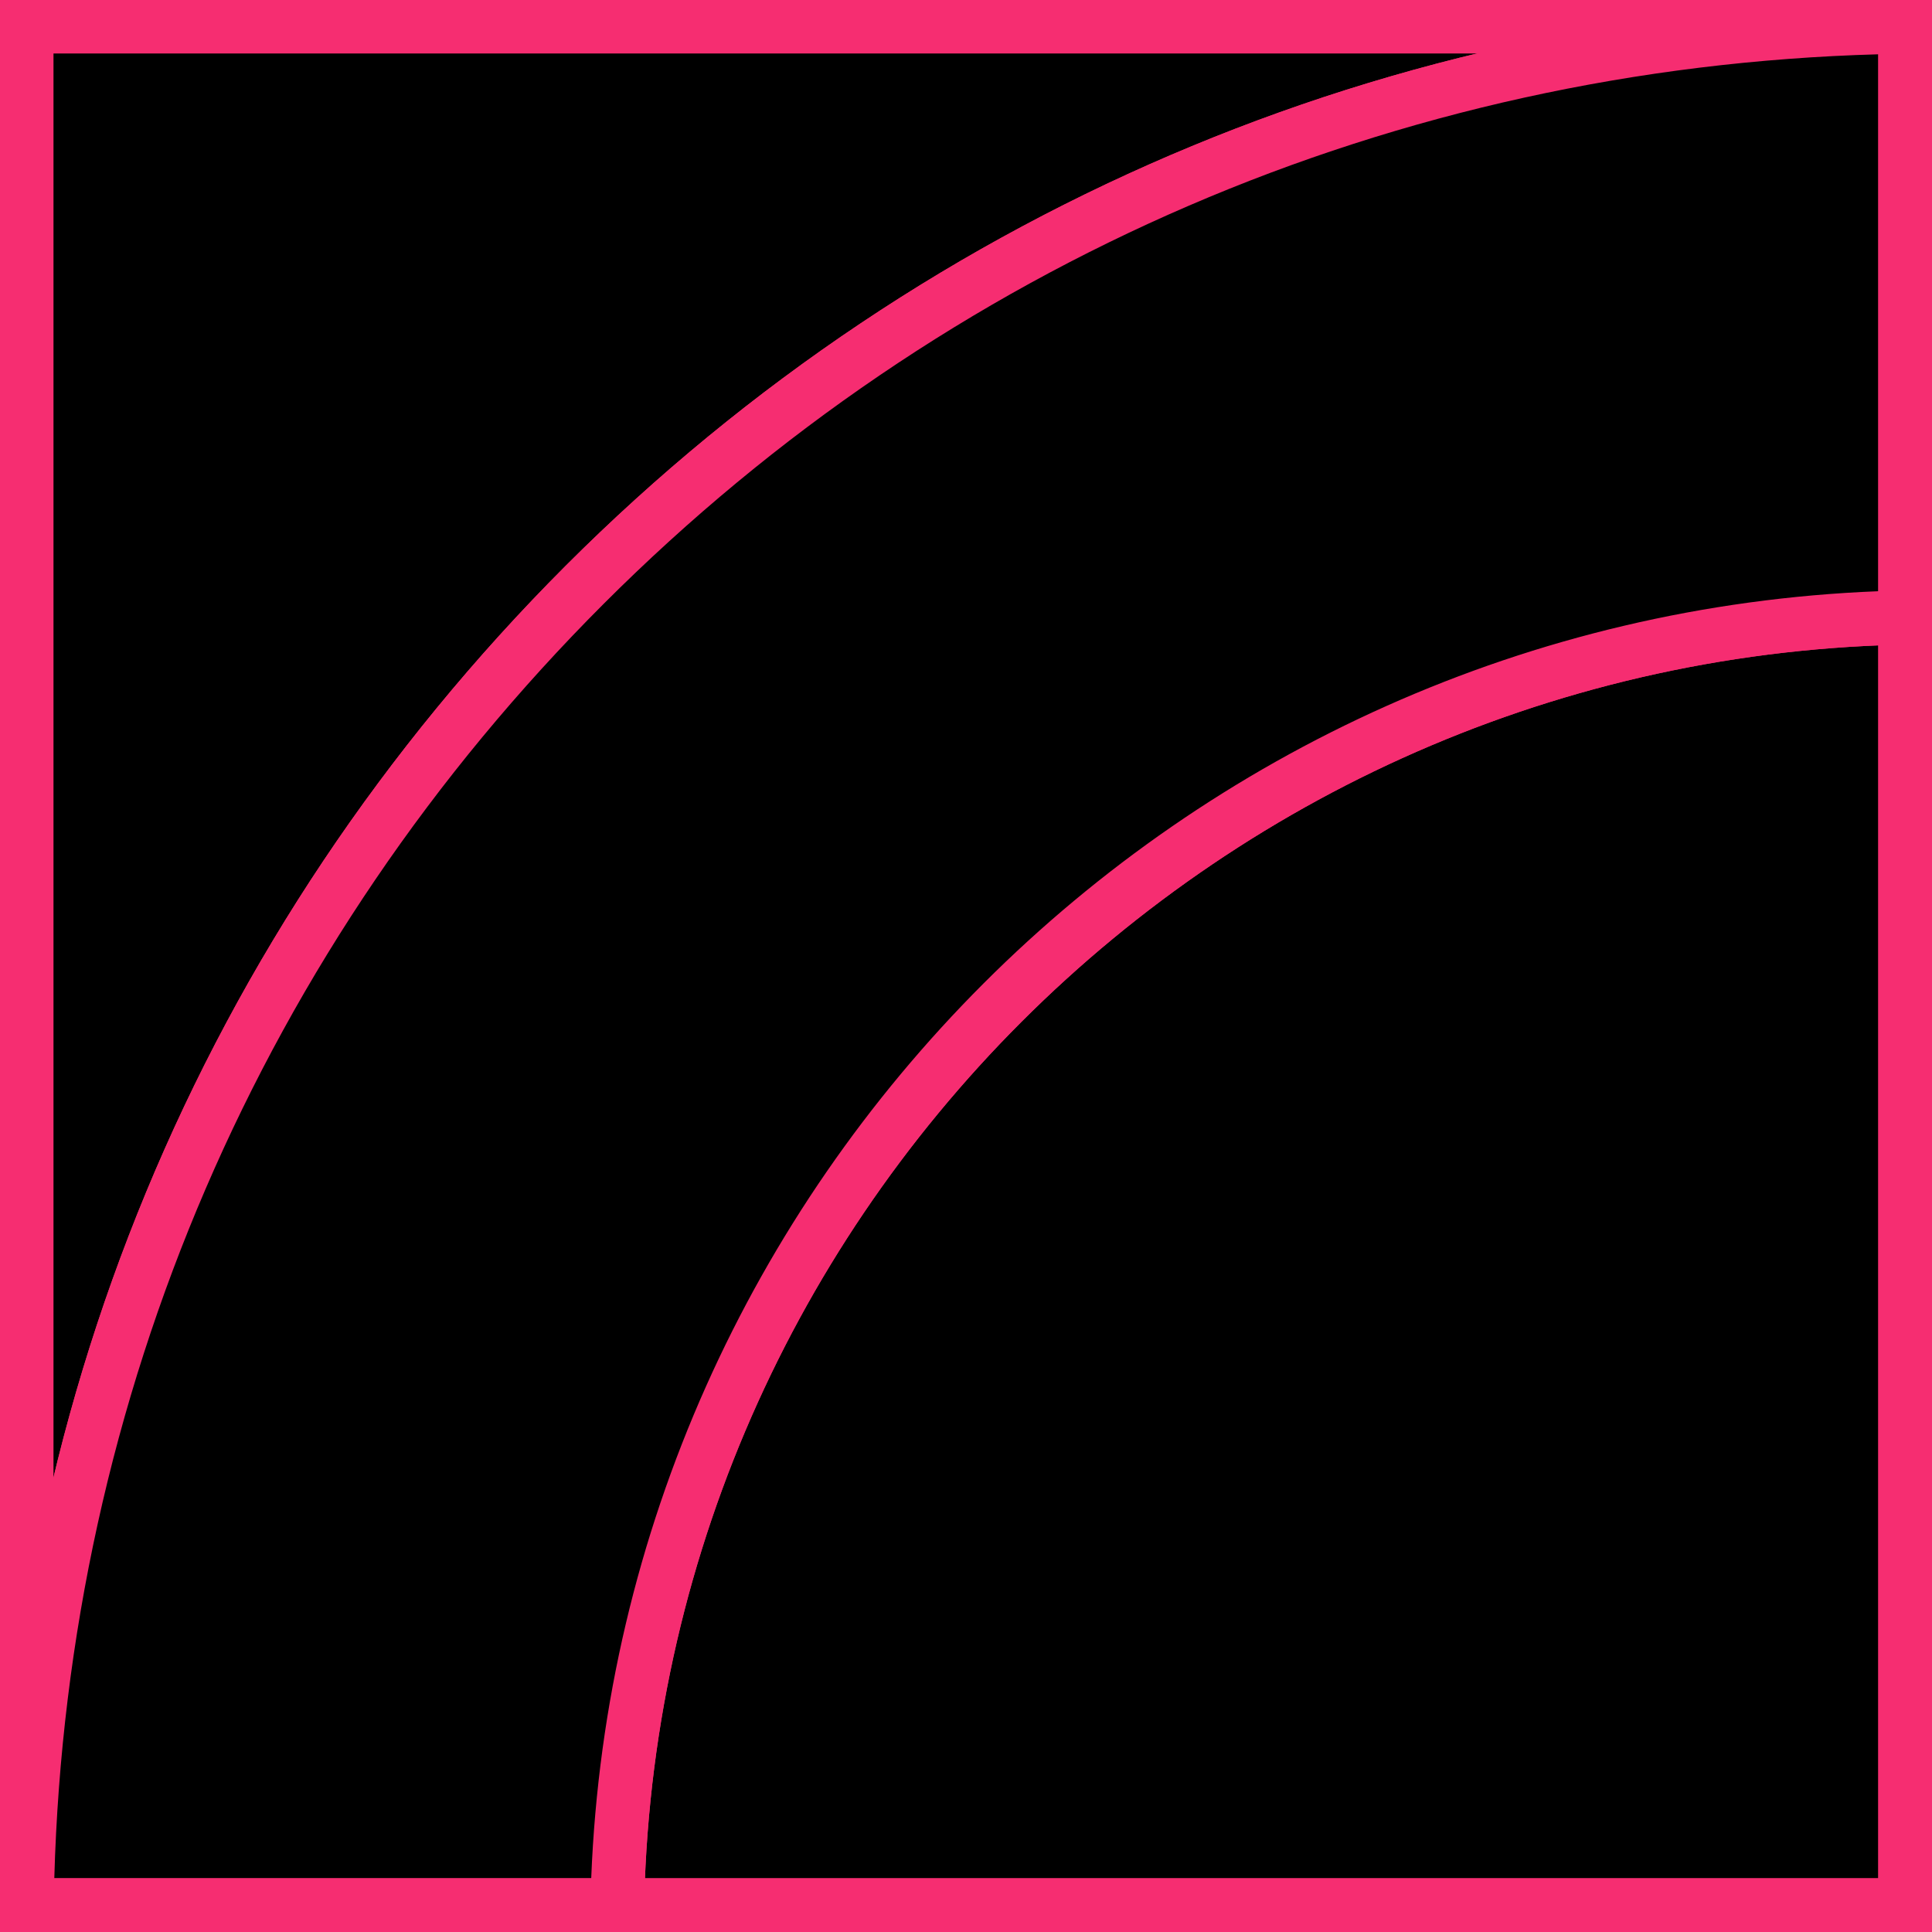 <svg width="54" height="54" viewBox="0 0 54 54" fill="none" xmlns="http://www.w3.org/2000/svg">
<g clip-path="url(#clip0_7026_45762)">
<path d="M53.241 0.747H0.747V53.241H53.241V0.747Z" fill="black"/>
<path d="M52.493 1.495V52.493H1.495V1.495H52.493ZM53.988 0H0V54H54V0H53.988Z" fill="#F62D71"/>
<path d="M0.759 53.241C0.946 39.297 6.469 26.218 16.349 16.338C26.229 6.47 39.297 0.946 53.241 0.759V17.26C33.575 17.657 17.645 33.587 17.248 53.252H0.759V53.241Z" fill="black"/>
<path d="M52.493 1.518V16.525C33.003 17.295 17.295 33.003 16.525 52.493H1.518C1.892 39.029 7.311 26.439 16.875 16.875C26.439 7.311 39.04 1.892 52.493 1.518ZM53.988 0C39.566 0 26.007 5.617 15.812 15.812C5.617 26.019 0 39.577 0 54H17.996C17.996 34.147 34.147 18.008 53.988 18.008V0Z" fill="#F62D71"/>
<path d="M0.759 53.241C0.946 39.297 6.469 26.218 16.349 16.338C26.229 6.47 39.297 0.946 53.241 0.759V17.26C33.575 17.657 17.645 33.587 17.248 53.252H0.759V53.241Z" fill="black"/>
<path d="M52.493 1.518V16.525C33.003 17.295 17.295 33.003 16.525 52.493H1.518C1.892 39.029 7.311 26.439 16.875 16.875C26.439 7.311 39.04 1.892 52.493 1.518ZM53.988 0C39.566 0 26.007 5.617 15.812 15.812C5.617 26.019 0 39.577 0 54H17.996C17.996 34.147 34.147 18.008 53.988 18.008V0Z" fill="#F62D71"/>
</g>
<defs>
<clipPath id="clip0_7026_45762">
<rect width="54" height="54" fill="white"/>
</clipPath>
</defs>
</svg>
